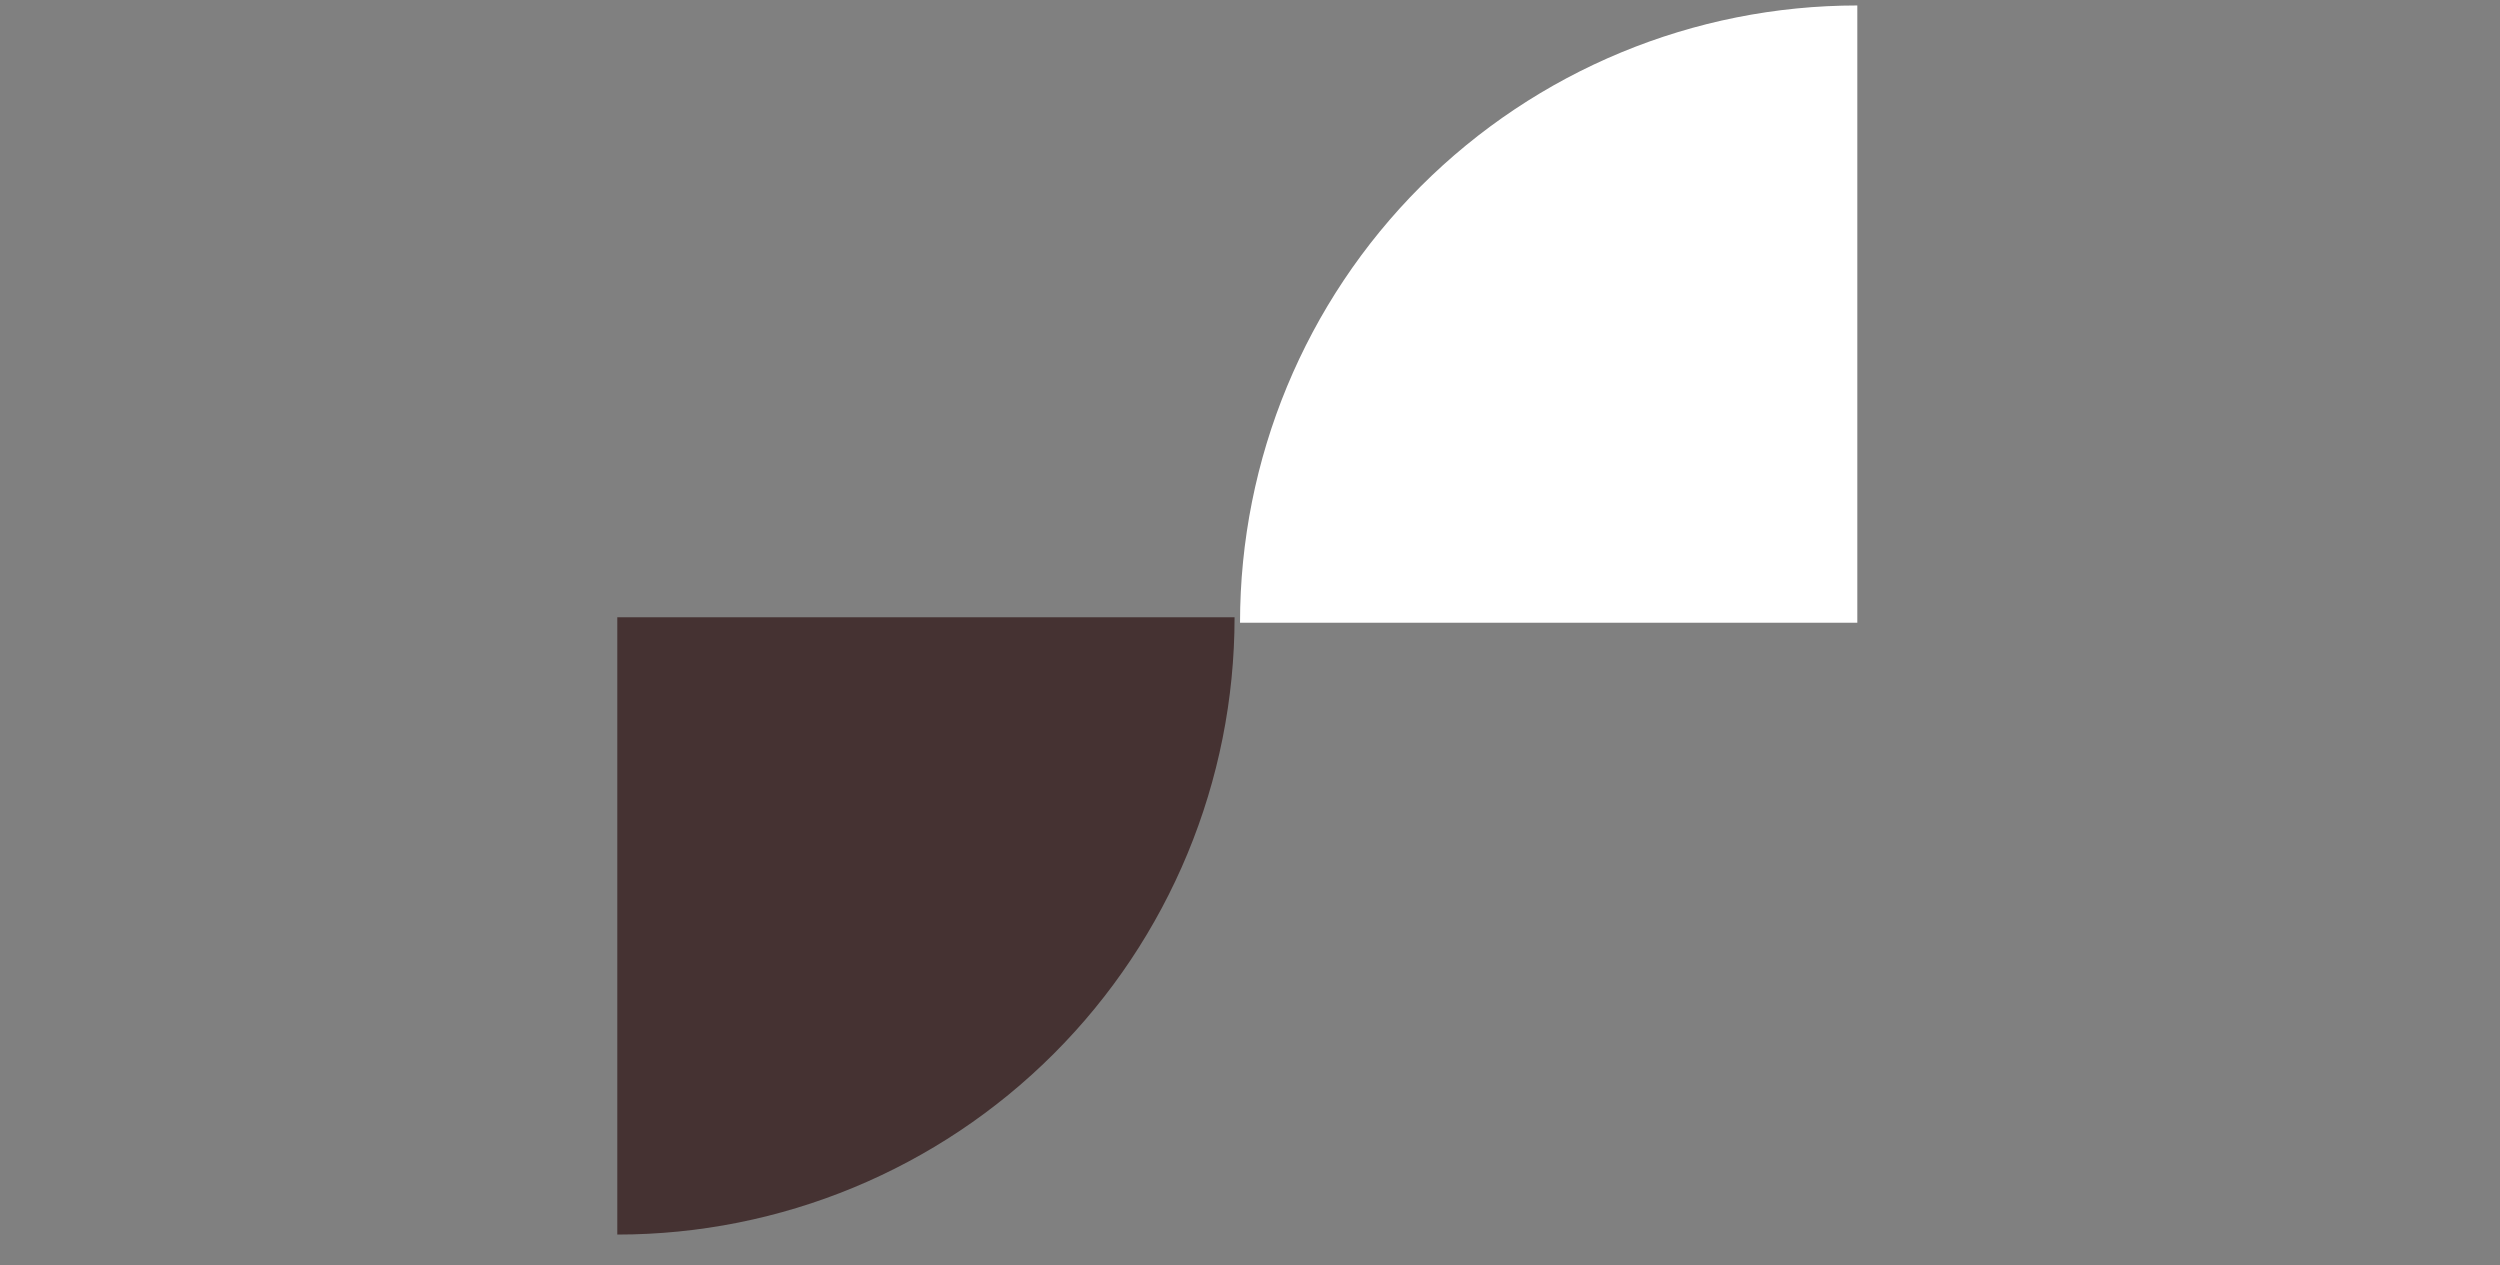 <svg width="81" height="41" viewBox="0 0 81 41" fill="none" xmlns="http://www.w3.org/2000/svg">
<rect x="0" y="0" width="81" height="41" fill="#808080" stroke="none"/>
<path d="M20 40C25.304 40 30.391 37.893 34.142 34.142C37.893 30.391 40 25.304 40 20L20 20V40Z" fill="#453232"/>
<path d="M60.177 0.177C54.873 0.177 49.786 2.285 46.035 6.035C42.284 9.786 40.177 14.873 40.177 20.177L60.177 20.177L60.177 0.177Z" fill="white"/>
</svg>
